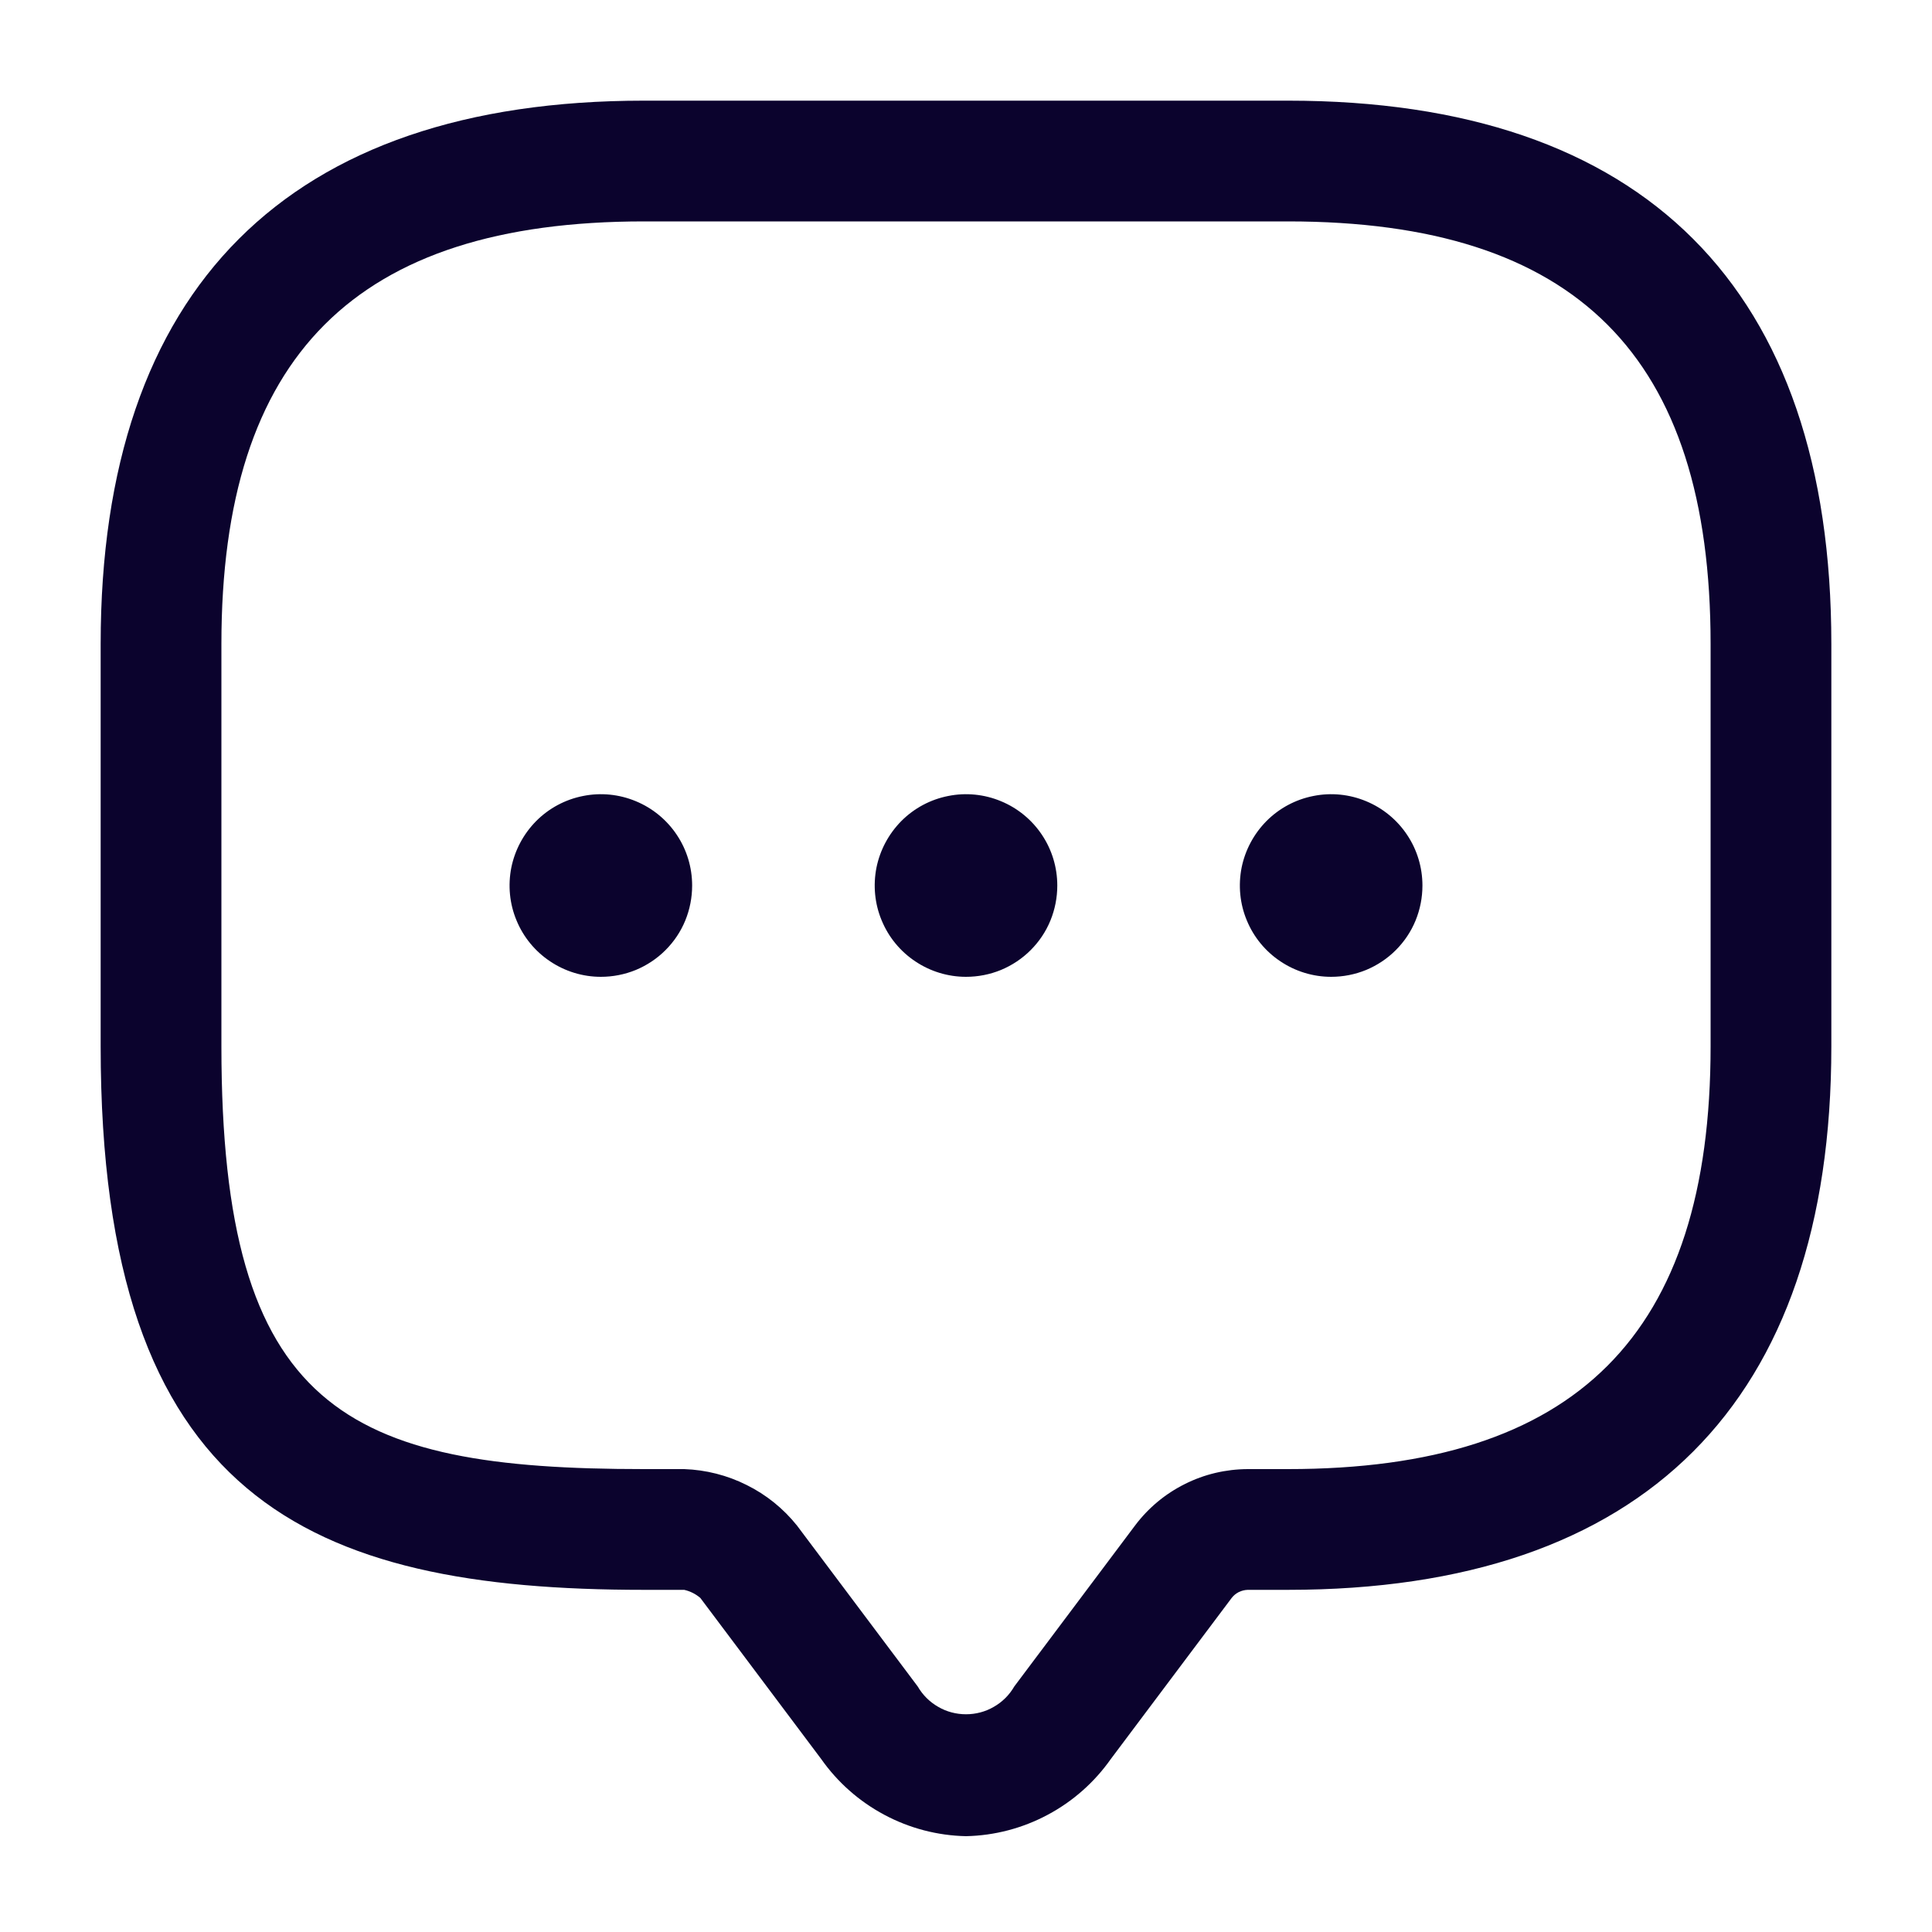 <svg width="20" height="20" viewBox="0 0 20 20" fill="none" xmlns="http://www.w3.org/2000/svg">
<path d="M10 19.008C9.705 19.002 9.415 18.926 9.155 18.787C8.894 18.648 8.67 18.45 8.5 18.208L7.25 16.542C7.202 16.501 7.145 16.472 7.083 16.458H6.667C3.192 16.458 1.042 15.517 1.042 10.833V6.667C1.042 2.983 2.983 1.042 6.667 1.042H13.333C17.017 1.042 18.958 2.983 18.958 6.667V10.833C18.958 14.517 17.017 16.458 13.333 16.458H12.917C12.884 16.459 12.853 16.467 12.824 16.481C12.795 16.496 12.77 16.516 12.75 16.542L11.5 18.208C11.33 18.45 11.106 18.648 10.845 18.787C10.585 18.926 10.295 19.002 10 19.008ZM6.667 2.292C3.683 2.292 2.292 3.683 2.292 6.667V10.833C2.292 14.6 3.583 15.208 6.667 15.208H7.083C7.308 15.216 7.529 15.272 7.73 15.373C7.932 15.473 8.109 15.616 8.25 15.792L9.5 17.458C9.551 17.546 9.624 17.619 9.712 17.669C9.799 17.72 9.899 17.746 10 17.746C10.101 17.746 10.201 17.72 10.288 17.669C10.376 17.619 10.449 17.546 10.5 17.458L11.75 15.792C11.886 15.611 12.062 15.464 12.265 15.363C12.467 15.261 12.69 15.209 12.917 15.208H13.333C16.317 15.208 17.708 13.817 17.708 10.833V6.667C17.708 3.683 16.317 2.292 13.333 2.292H6.667Z" fill="#0B032D"/>
<path d="M10 10.112C9.813 10.112 9.63 10.056 9.475 9.952C9.32 9.849 9.198 9.701 9.127 9.528C9.055 9.356 9.037 9.166 9.073 8.982C9.11 8.799 9.2 8.631 9.332 8.498C9.464 8.366 9.632 8.276 9.816 8.24C9.999 8.203 10.189 8.222 10.362 8.294C10.534 8.365 10.682 8.486 10.786 8.642C10.89 8.797 10.945 8.98 10.945 9.167C10.945 9.291 10.921 9.414 10.874 9.529C10.827 9.644 10.757 9.748 10.669 9.836C10.581 9.924 10.477 9.993 10.362 10.041C10.247 10.088 10.124 10.112 10 10.112Z" fill="#0B032D"/>
<path d="M13.78 10.112C13.593 10.112 13.41 10.056 13.255 9.952C13.1 9.849 12.978 9.701 12.907 9.528C12.835 9.356 12.817 9.166 12.853 8.982C12.89 8.799 12.98 8.631 13.112 8.498C13.244 8.366 13.412 8.276 13.596 8.24C13.779 8.203 13.969 8.222 14.142 8.294C14.314 8.365 14.462 8.486 14.566 8.642C14.67 8.797 14.725 8.98 14.725 9.167C14.725 9.291 14.701 9.414 14.654 9.529C14.607 9.644 14.537 9.748 14.449 9.836C14.361 9.924 14.257 9.993 14.142 10.041C14.027 10.088 13.904 10.112 13.78 10.112Z" fill="#0B032D"/>
<path d="M6.22 10.112C6.033 10.112 5.85 10.056 5.695 9.952C5.54 9.849 5.418 9.701 5.347 9.528C5.275 9.356 5.257 9.166 5.293 8.982C5.33 8.799 5.42 8.631 5.552 8.498C5.684 8.366 5.852 8.276 6.036 8.24C6.219 8.203 6.409 8.222 6.582 8.294C6.754 8.365 6.902 8.486 7.006 8.642C7.11 8.797 7.165 8.98 7.165 9.167C7.165 9.291 7.141 9.414 7.094 9.529C7.047 9.644 6.977 9.748 6.889 9.836C6.801 9.924 6.697 9.993 6.582 10.041C6.467 10.088 6.344 10.112 6.22 10.112Z" fill="#0B032D"/>
</svg>
